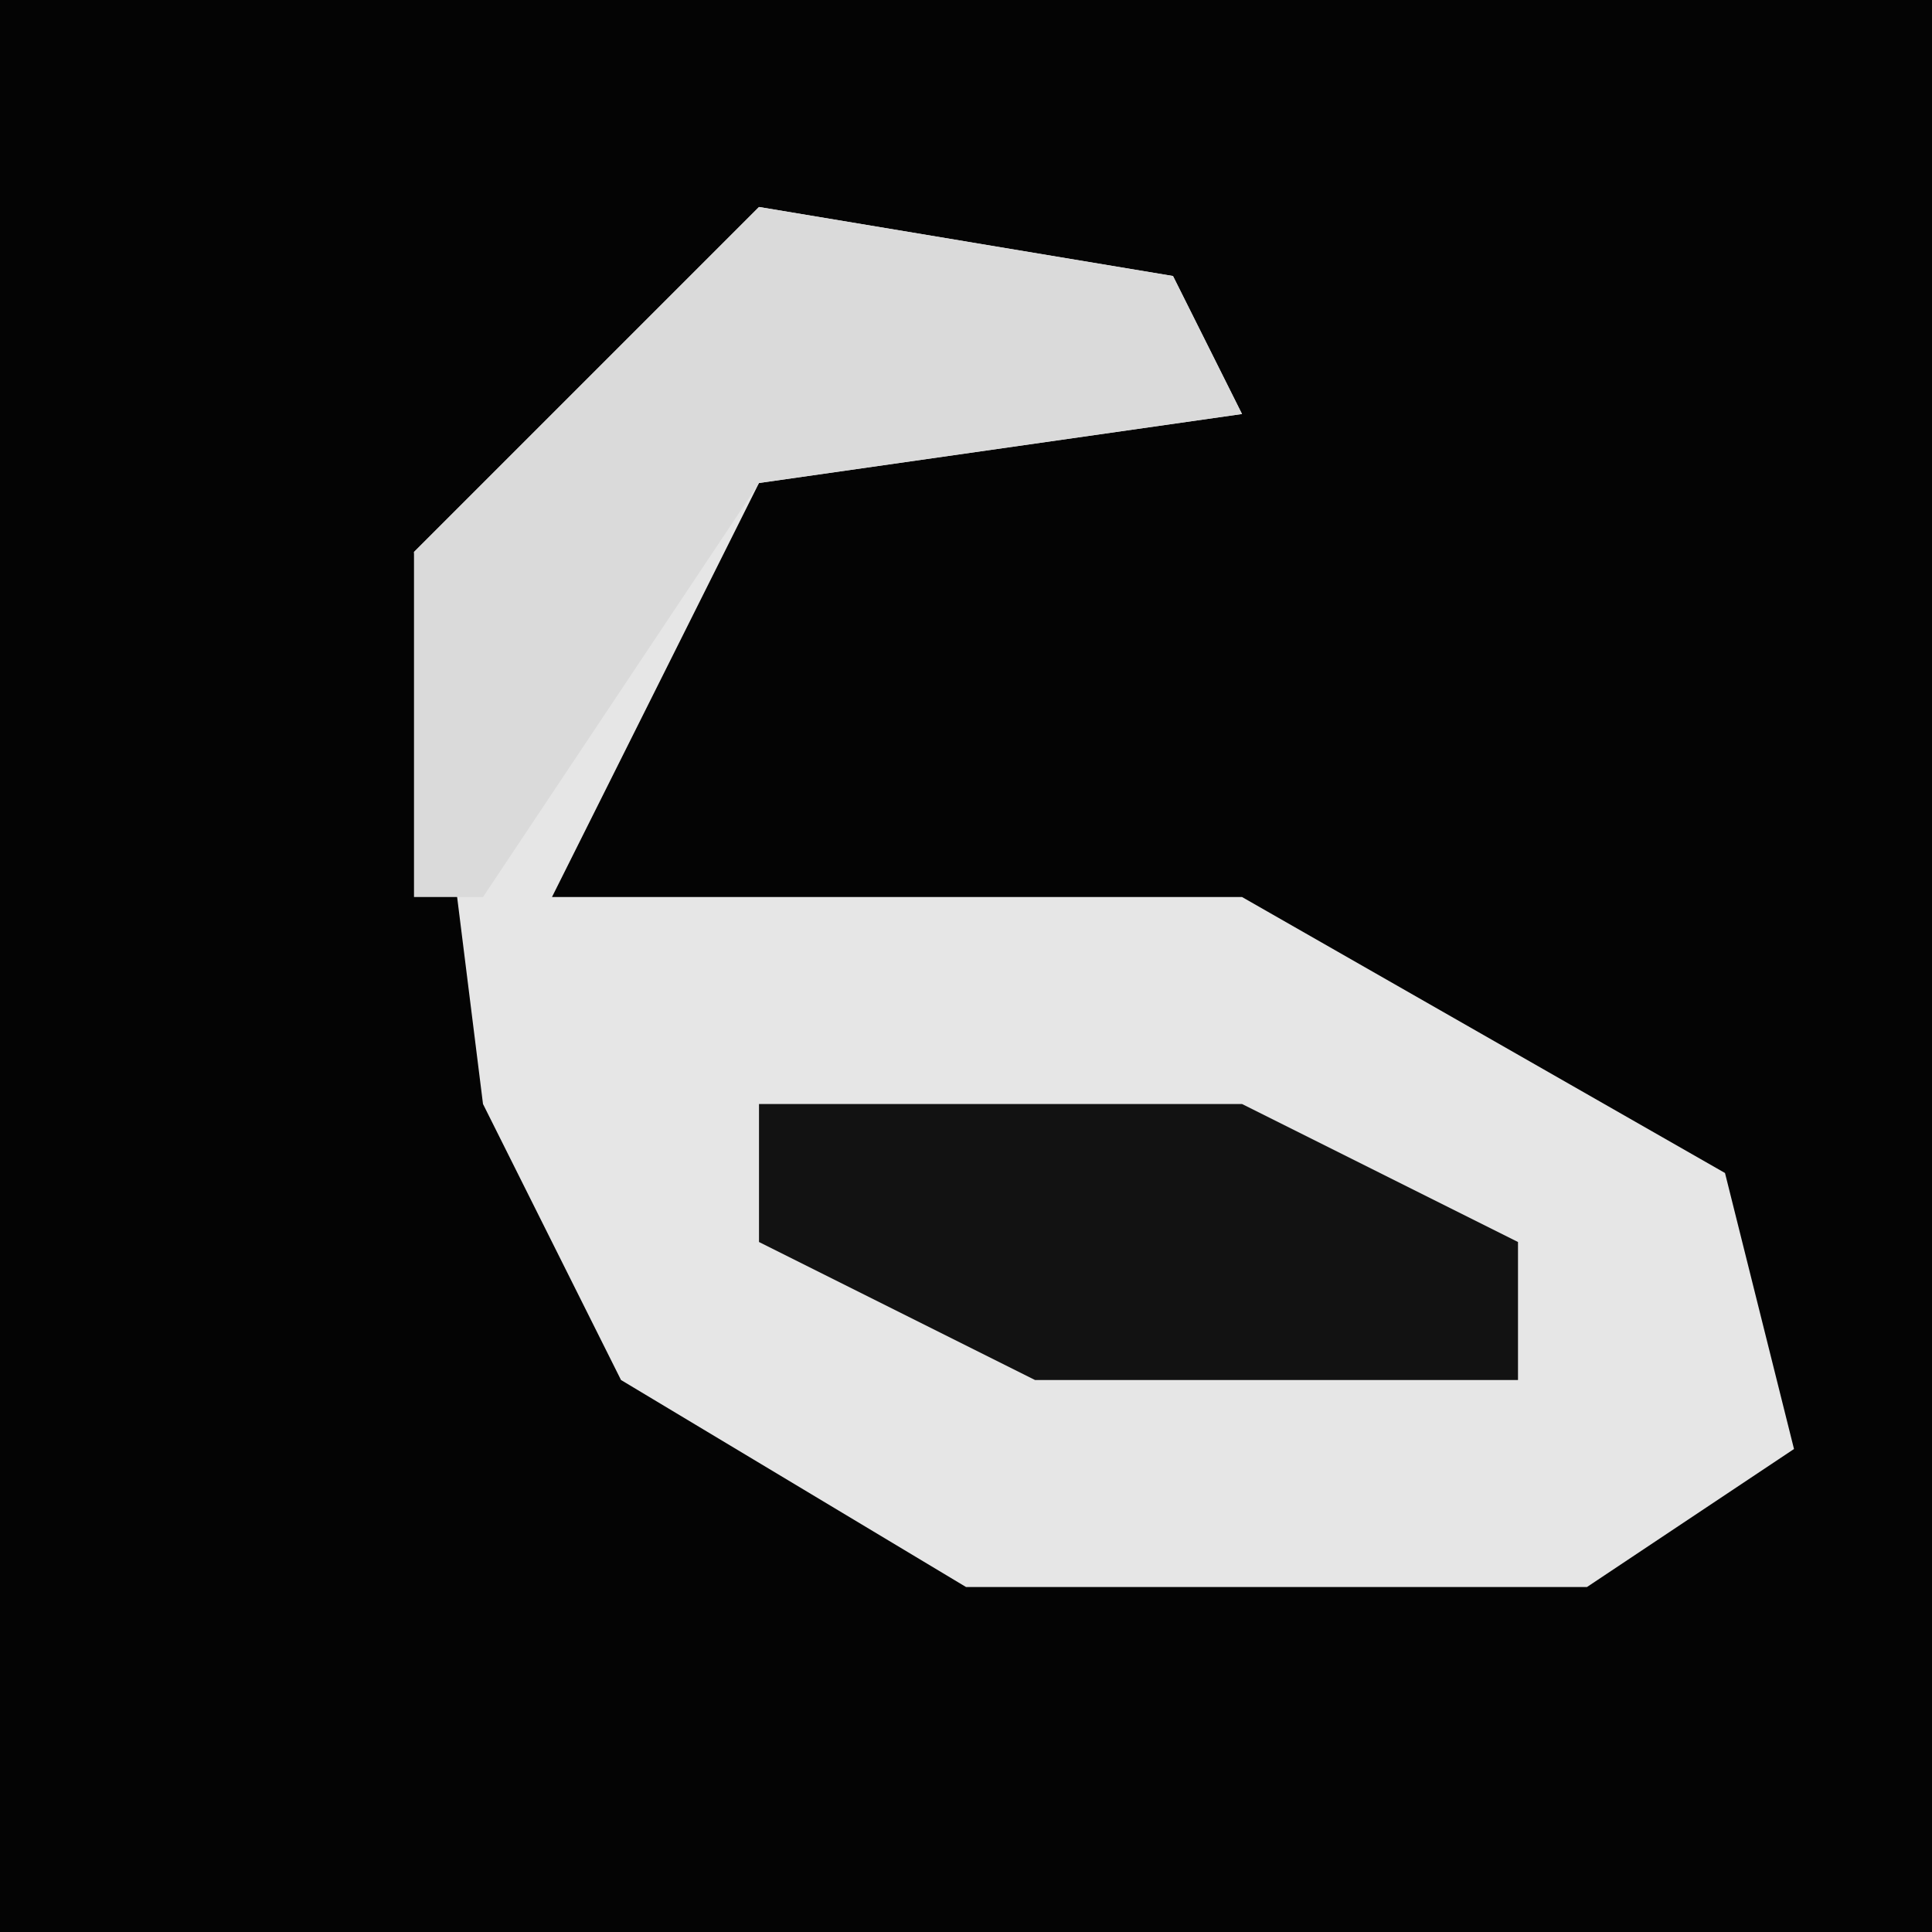 <?xml version="1.0" encoding="UTF-8"?>
<svg version="1.1" xmlns="http://www.w3.org/2000/svg" width="28" height="28">
<path d="M0,0 L28,0 L28,28 L0,28 Z " fill="#040404" transform="translate(0,0)"/>
<path d="M0,0 L6,1 L7,3 L0,4 L-3,10 L7,10 L14,14 L15,18 L12,20 L3,20 L-2,17 L-4,13 L-5,5 Z " fill="#E6E6E6" transform="translate(11,3)"/>
<path d="M0,0 L6,1 L7,3 L0,4 L-4,10 L-5,10 L-5,5 Z " fill="#DADADA" transform="translate(11,3)"/>
<path d="M0,0 L7,0 L11,2 L11,4 L4,4 L0,2 Z " fill="#121212" transform="translate(11,16)"/>
</svg>
